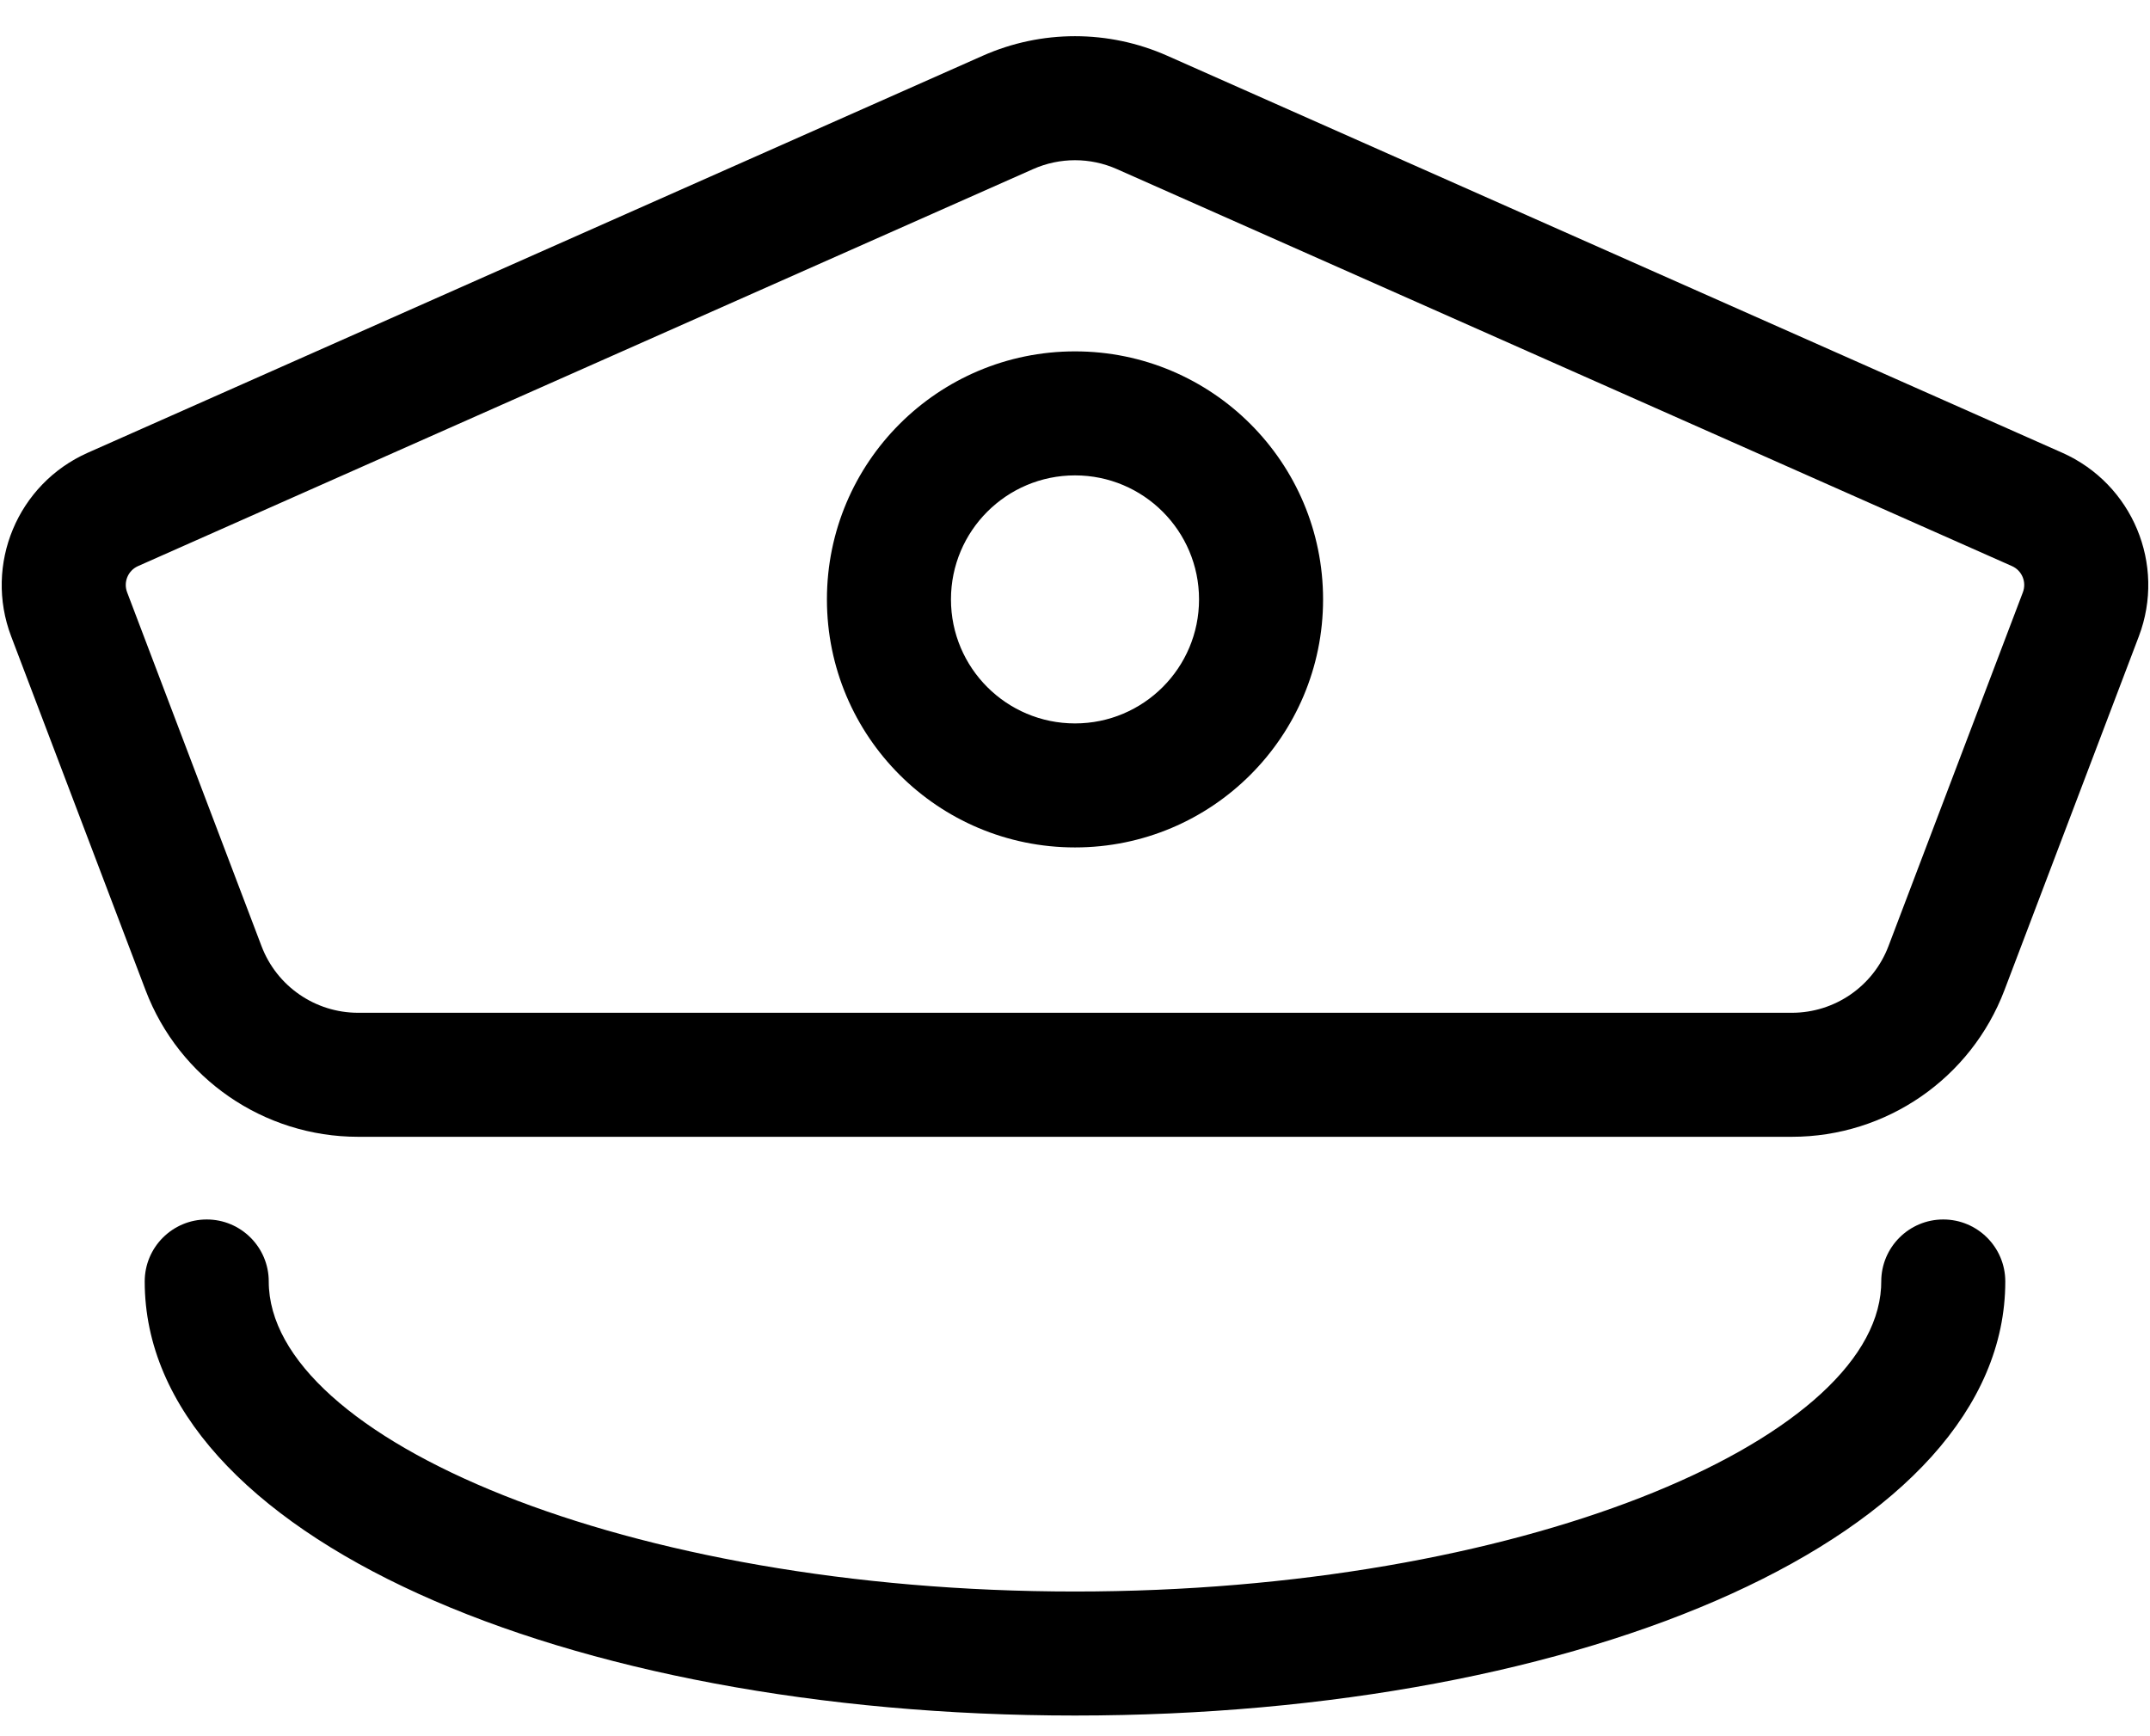 <?xml version="1.0" encoding="UTF-8"?>
<svg width="52px" height="42px" viewBox="0 0 52 42" version="1.1" xmlns="http://www.w3.org/2000/svg" xmlns:xlink="http://www.w3.org/1999/xlink">
    <g id="控件-h5" stroke="none" stroke-width="1">
        <g id="服务类型iconfont" transform="translate(-103, -651)">
            <path d="M150,680.5 C150.828,680.5 151.5,681.172 151.5,682 C151.5,688.146 141.342,692.5 129,692.5 C116.658,692.5 106.5,688.146 106.5,682 C106.5,681.172 107.172,680.5 108,680.5 C108.828,680.5 109.5,681.172 109.5,682 C109.5,685.795 118.146,689.5 129,689.5 C139.715,689.5 148.278,685.889 148.496,682.146 L148.5,682 C148.5,681.172 149.172,680.5 150,680.5 Z M126.77,652.348 C128.19,651.718 129.81,651.718 131.23,652.348 L131.23,652.348 L152.877,661.952 C154.576,662.706 155.39,664.656 154.73,666.394 L154.73,666.394 L151.48,674.952 C150.669,677.088 148.623,678.5 146.338,678.5 L146.338,678.5 L111.662,678.5 C109.377,678.5 107.331,677.088 106.52,674.952 L106.52,674.952 L103.27,666.394 C102.61,664.656 103.424,662.706 105.123,661.952 L105.123,661.952 Z M130.014,655.091 C129.368,654.804 128.632,654.804 127.986,655.091 L127.986,655.091 L106.339,664.694 C106.096,664.802 105.98,665.08 106.075,665.329 L106.075,665.329 L109.325,673.887 C109.693,674.858 110.623,675.5 111.662,675.5 L111.662,675.5 L146.338,675.5 C147.377,675.5 148.307,674.858 148.675,673.887 L148.675,673.887 L151.925,665.329 C152.02,665.08 151.904,664.802 151.661,664.694 L151.661,664.694 Z M129,659.5 C132.314,659.5 135,662.186 135,665.5 C135,668.814 132.314,671.5 129,671.5 C125.686,671.5 123,668.814 123,665.5 C123,662.186 125.686,659.5 129,659.5 Z M129,662.5 C127.343,662.5 126,663.843 126,665.5 C126,667.157 127.343,668.5 129,668.5 C130.657,668.5 132,667.157 132,665.5 C132,663.843 130.657,662.5 129,662.5 Z" id="形状结合"></path>
        </g>
    </g>
</svg>